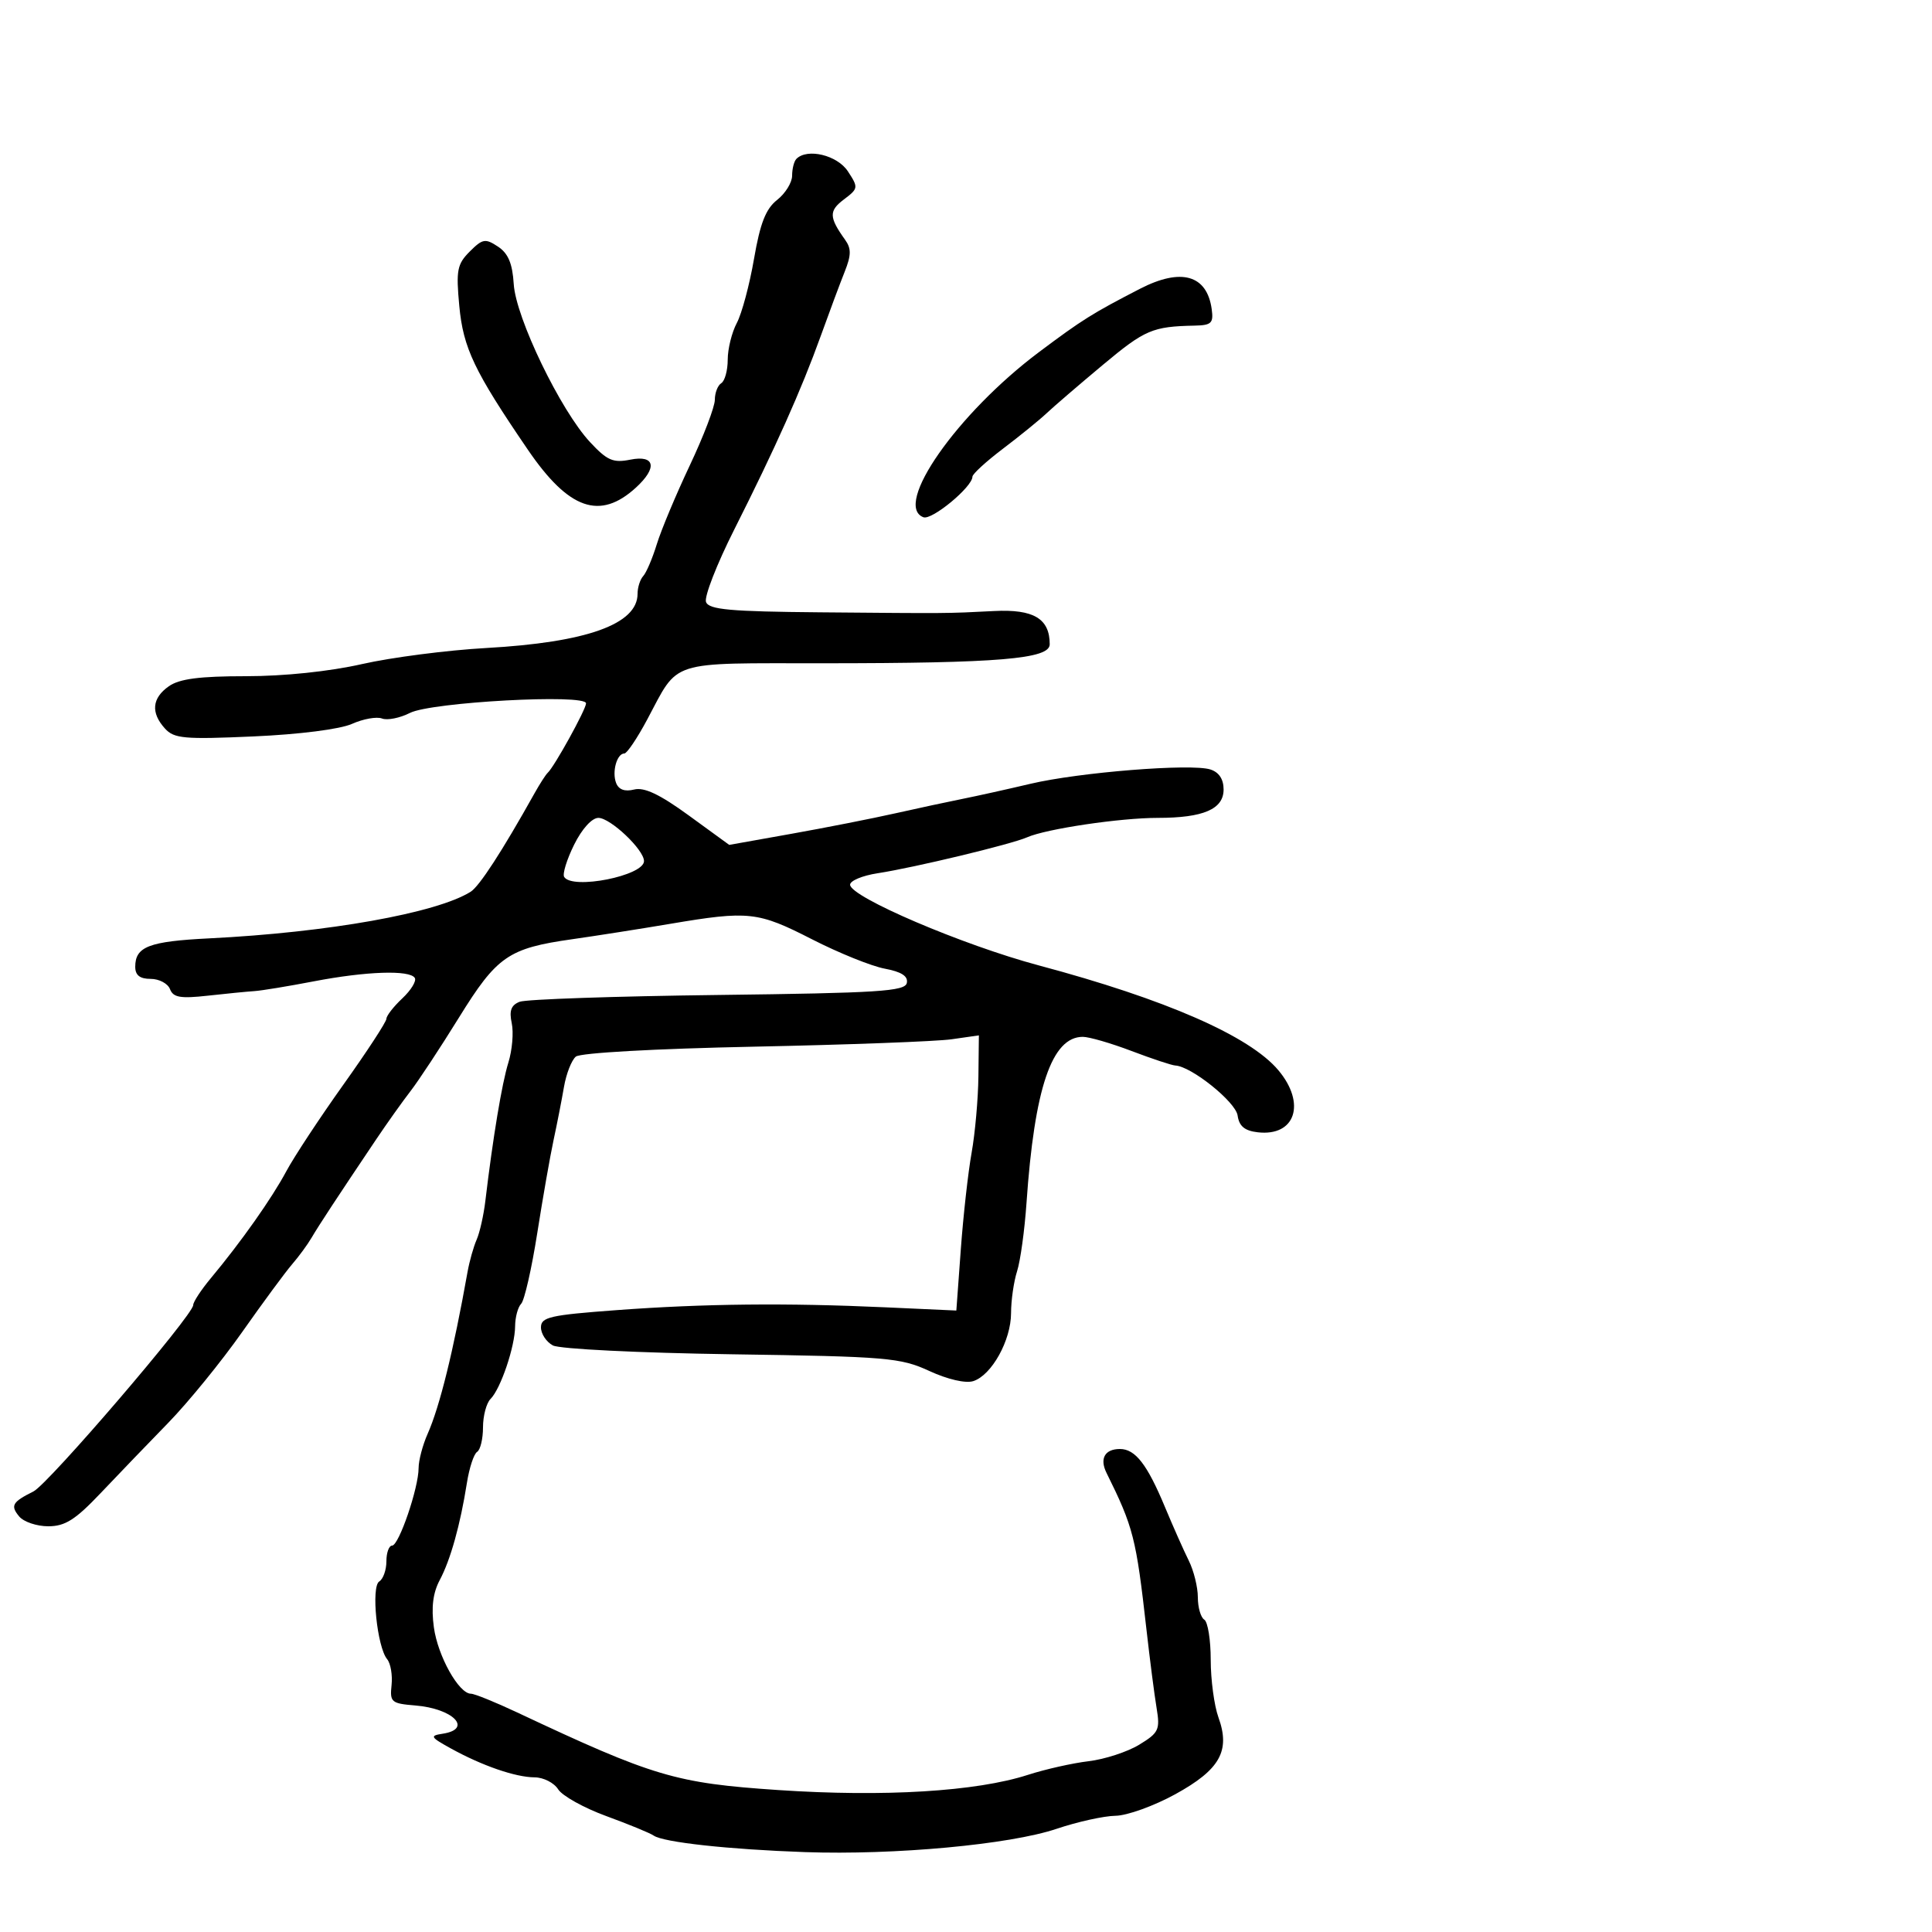 <svg xmlns="http://www.w3.org/2000/svg" width="300" height="300" viewBox="0 0 300 300" version="1.1">
	<path d="M 123.667 24.667 C 123.300 25.033, 123 26.206, 123 27.273 C 123 28.339, 121.953 30.036, 120.672 31.043 C 118.911 32.428, 118.038 34.655, 117.084 40.187 C 116.391 44.209, 115.189 48.694, 114.412 50.154 C 113.635 51.614, 113 54.175, 113 55.845 C 113 57.515, 112.550 59.160, 112 59.500 C 111.450 59.840, 111 61, 111 62.079 C 111 63.158, 109.249 67.744, 107.109 72.270 C 104.970 76.797, 102.665 82.300, 101.989 84.500 C 101.312 86.700, 100.363 88.927, 99.879 89.450 C 99.396 89.972, 99 91.214, 99 92.210 C 99 96.924, 91.099 99.752, 75.500 100.623 C 69.450 100.961, 60.770 102.084, 56.211 103.118 C 51.163 104.264, 44.115 105, 38.184 105 C 30.988 105, 27.865 105.406, 26.223 106.557 C 23.598 108.395, 23.385 110.663, 25.606 113.117 C 27.031 114.691, 28.577 114.830, 39.356 114.352 C 46.496 114.036, 52.801 113.233, 54.659 112.403 C 56.396 111.628, 58.493 111.252, 59.319 111.569 C 60.144 111.886, 62.098 111.495, 63.660 110.701 C 66.960 109.022, 91 107.716, 91 109.215 C 91 110.144, 86.081 119.057, 85.048 120 C 84.747 120.275, 83.825 121.707, 83 123.183 C 77.949 132.217, 74.439 137.624, 73.069 138.480 C 67.776 141.788, 50.914 144.792, 32.509 145.707 C 23.125 146.174, 21 146.989, 21 150.122 C 21 151.436, 21.719 152, 23.393 152 C 24.709 152, 26.062 152.718, 26.399 153.596 C 26.894 154.887, 28.015 155.081, 32.256 154.610 C 35.140 154.289, 38.400 153.969, 39.500 153.899 C 40.600 153.828, 44.744 153.147, 48.708 152.385 C 56.871 150.817, 63.627 150.588, 64.410 151.855 C 64.701 152.325, 63.827 153.753, 62.469 155.029 C 61.111 156.305, 60 157.732, 60 158.201 C 60 158.669, 56.993 163.272, 53.317 168.429 C 49.641 173.586, 45.657 179.633, 44.462 181.866 C 42.200 186.095, 37.459 192.814, 32.750 198.464 C 31.237 200.279, 30 202.164, 30 202.653 C 30 204.207, 7.520 230.431, 5.194 231.591 C 1.903 233.231, 1.583 233.793, 2.980 235.476 C 3.676 236.314, 5.707 237, 7.495 237 C 10.108 237, 11.700 235.992, 15.622 231.855 C 18.305 229.025, 23.030 224.113, 26.122 220.939 C 29.214 217.765, 34.382 211.418, 37.607 206.834 C 40.832 202.250, 44.322 197.515, 45.363 196.311 C 46.404 195.107, 47.760 193.257, 48.377 192.201 C 49.484 190.307, 52.376 185.905, 58.418 176.914 C 60.113 174.392, 62.515 171.017, 63.755 169.414 C 64.995 167.812, 68.375 162.679, 71.265 158.009 C 77.170 148.468, 78.932 147.249, 88.864 145.840 C 92.514 145.322, 99.364 144.246, 104.086 143.449 C 116.264 141.394, 117.671 141.548, 126.091 145.854 C 130.235 147.973, 135.313 150.024, 137.375 150.411 C 139.979 150.899, 141.029 151.577, 140.812 152.629 C 140.544 153.932, 136.415 154.195, 111.500 154.499 C 95.550 154.693, 81.689 155.167, 80.698 155.553 C 79.366 156.071, 79.044 156.936, 79.462 158.877 C 79.773 160.320, 79.537 163.075, 78.938 165 C 77.937 168.221, 76.545 176.592, 75.363 186.500 C 75.101 188.700, 74.493 191.400, 74.011 192.500 C 73.530 193.600, 72.895 195.850, 72.601 197.500 C 70.406 209.801, 68.281 218.420, 66.401 222.651 C 65.630 224.384, 65 226.775, 65 227.963 C 65 231.045, 61.939 240, 60.885 240 C 60.398 240, 60 241.098, 60 242.441 C 60 243.784, 59.500 245.191, 58.888 245.569 C 57.595 246.369, 58.549 255.751, 60.116 257.639 C 60.658 258.293, 60.967 260.105, 60.801 261.664 C 60.520 264.310, 60.767 264.522, 64.487 264.825 C 70.376 265.304, 73.464 268.480, 68.750 269.209 C 66.701 269.526, 66.813 269.730, 70 271.492 C 74.860 274.179, 80.039 275.967, 83.009 275.985 C 84.390 275.993, 86.037 276.830, 86.671 277.845 C 87.305 278.860, 90.676 280.733, 94.162 282.008 C 97.648 283.283, 100.950 284.641, 101.500 285.027 C 102.991 286.071, 113.154 287.182, 125 287.595 C 138.924 288.080, 156.804 286.424, 164.070 283.977 C 167.297 282.889, 171.414 281.979, 173.218 281.953 C 175.023 281.927, 179.200 280.421, 182.500 278.606 C 189.447 274.785, 191.080 271.875, 189.197 266.668 C 188.539 264.848, 188 260.829, 188 257.738 C 188 254.647, 187.550 251.840, 187 251.500 C 186.450 251.160, 186 249.595, 186 248.022 C 186 246.449, 185.366 243.888, 184.591 242.331 C 183.815 240.774, 182.150 237.025, 180.889 234 C 178.130 227.377, 176.285 225, 173.904 225 C 171.556 225, 170.719 226.488, 171.819 228.709 C 175.996 237.145, 176.415 238.787, 178.018 253 C 178.545 257.675, 179.254 263.166, 179.592 265.202 C 180.157 268.601, 179.936 269.068, 176.886 270.923 C 175.060 272.034, 171.525 273.185, 169.033 273.481 C 166.540 273.777, 162.303 274.730, 159.618 275.598 C 151.605 278.188, 137.277 279.060, 120.853 277.958 C 104.894 276.886, 101.525 275.885, 80.313 265.910 C 76.910 264.309, 73.678 263, 73.131 263 C 71.247 263, 67.984 257.161, 67.372 252.694 C 66.947 249.597, 67.227 247.337, 68.280 245.359 C 69.954 242.216, 71.470 236.794, 72.503 230.255 C 72.872 227.921, 73.585 225.757, 74.087 225.446 C 74.589 225.136, 75 223.424, 75 221.641 C 75 219.858, 75.526 217.874, 76.168 217.232 C 77.746 215.654, 79.966 209.091, 79.985 205.950 C 79.993 204.547, 80.416 202.972, 80.924 202.450 C 81.433 201.927, 82.556 197, 83.421 191.500 C 84.286 186, 85.430 179.475, 85.964 177 C 86.498 174.525, 87.221 170.829, 87.572 168.786 C 87.922 166.743, 88.752 164.620, 89.416 164.069 C 90.117 163.488, 101.723 162.841, 117.062 162.527 C 131.603 162.230, 145.412 161.713, 147.750 161.380 L 152 160.773 151.927 167.136 C 151.887 170.636, 151.412 175.975, 150.871 179 C 150.330 182.025, 149.575 188.775, 149.194 194 L 148.500 203.500 137.500 203 C 122.023 202.296, 109.381 202.429, 95.750 203.436 C 85.392 204.202, 84 204.519, 84 206.117 C 84 207.114, 84.833 208.375, 85.851 208.920 C 86.880 209.471, 99.215 210.080, 113.601 210.291 C 137.780 210.645, 139.819 210.818, 144.305 212.885 C 147.141 214.193, 149.935 214.838, 151.124 214.461 C 153.980 213.554, 156.992 208.137, 156.996 203.899 C 156.998 201.919, 157.419 198.994, 157.931 197.399 C 158.443 195.805, 159.102 191.032, 159.394 186.794 C 160.626 168.951, 163.321 161, 168.137 161 C 169.120 161, 172.529 161.990, 175.712 163.200 C 178.896 164.410, 181.950 165.423, 182.500 165.452 C 184.991 165.579, 191.876 171.104, 192.176 173.216 C 192.412 174.877, 193.266 175.588, 195.310 175.822 C 201.142 176.491, 202.844 171.345, 198.499 166.181 C 194.029 160.869, 180.995 155.166, 161.306 149.908 C 149.498 146.755, 132.008 139.276, 132.003 137.378 C 132.001 136.761, 133.912 135.962, 136.250 135.602 C 141.973 134.723, 157.015 131.106, 159.500 130.012 C 162.469 128.704, 173.938 127, 179.767 127 C 186.860 127, 190 125.647, 190 122.592 C 190 120.987, 189.284 119.907, 187.934 119.479 C 184.948 118.531, 167.601 119.916, 160 121.709 C 156.425 122.552, 151.700 123.601, 149.500 124.040 C 147.300 124.478, 142.575 125.494, 139 126.297 C 135.425 127.101, 128.165 128.531, 122.867 129.476 L 113.235 131.194 106.949 126.620 C 102.447 123.344, 100.040 122.203, 98.467 122.598 C 97.016 122.962, 96.066 122.615, 95.667 121.574 C 95 119.838, 95.795 117, 96.948 117 C 97.352 117, 98.944 114.637, 100.487 111.750 C 105.497 102.371, 103.524 103.001, 127.905 102.993 C 155.136 102.984, 163 102.324, 163 100.047 C 163 96.060, 160.507 94.569, 154.361 94.881 C 146.878 95.262, 147.563 95.256, 127.344 95.081 C 113.369 94.960, 110.085 94.664, 109.631 93.481 C 109.325 92.683, 111.289 87.635, 113.996 82.265 C 120.388 69.582, 124.443 60.509, 127.431 52.205 C 128.757 48.517, 130.431 44.026, 131.150 42.225 C 132.192 39.615, 132.206 38.598, 131.222 37.225 C 128.721 33.731, 128.690 32.743, 131.029 30.978 C 133.293 29.270, 133.314 29.128, 131.662 26.606 C 130.018 24.097, 125.365 22.968, 123.667 24.667 M 72.941 39.059 C 70.984 41.016, 70.801 41.968, 71.318 47.504 C 71.929 54.050, 73.638 57.632, 81.967 69.834 C 88.318 79.138, 93.155 80.832, 98.750 75.711 C 102.125 72.622, 101.715 70.607, 97.869 71.376 C 95.200 71.910, 94.279 71.508, 91.619 68.650 C 87.039 63.729, 80.098 49.353, 79.773 44.115 C 79.573 40.909, 78.914 39.342, 77.323 38.291 C 75.358 36.993, 74.932 37.068, 72.941 39.059 M 177 44.851 C 169.633 48.651, 168.041 49.649, 161.350 54.663 C 148.645 64.184, 138.627 78.492, 143.387 80.318 C 144.700 80.822, 151 75.607, 151 74.015 C 151 73.604, 153.137 71.648, 155.750 69.668 C 158.363 67.689, 161.400 65.220, 162.500 64.183 C 163.600 63.145, 167.544 59.755, 171.263 56.648 C 177.790 51.198, 178.958 50.699, 185.500 50.562 C 188.113 50.508, 188.455 50.178, 188.152 48 C 187.413 42.680, 183.404 41.548, 177 44.851 M 89.148 131.166 C 88.014 133.457, 87.319 135.707, 87.602 136.166 C 88.859 138.199, 100 135.989, 100 133.707 C 100 131.941, 94.782 127, 92.917 127 C 91.909 127, 90.364 128.708, 89.148 131.166" stroke="none" fill="black" fill-rule="evenodd"/>
</svg>